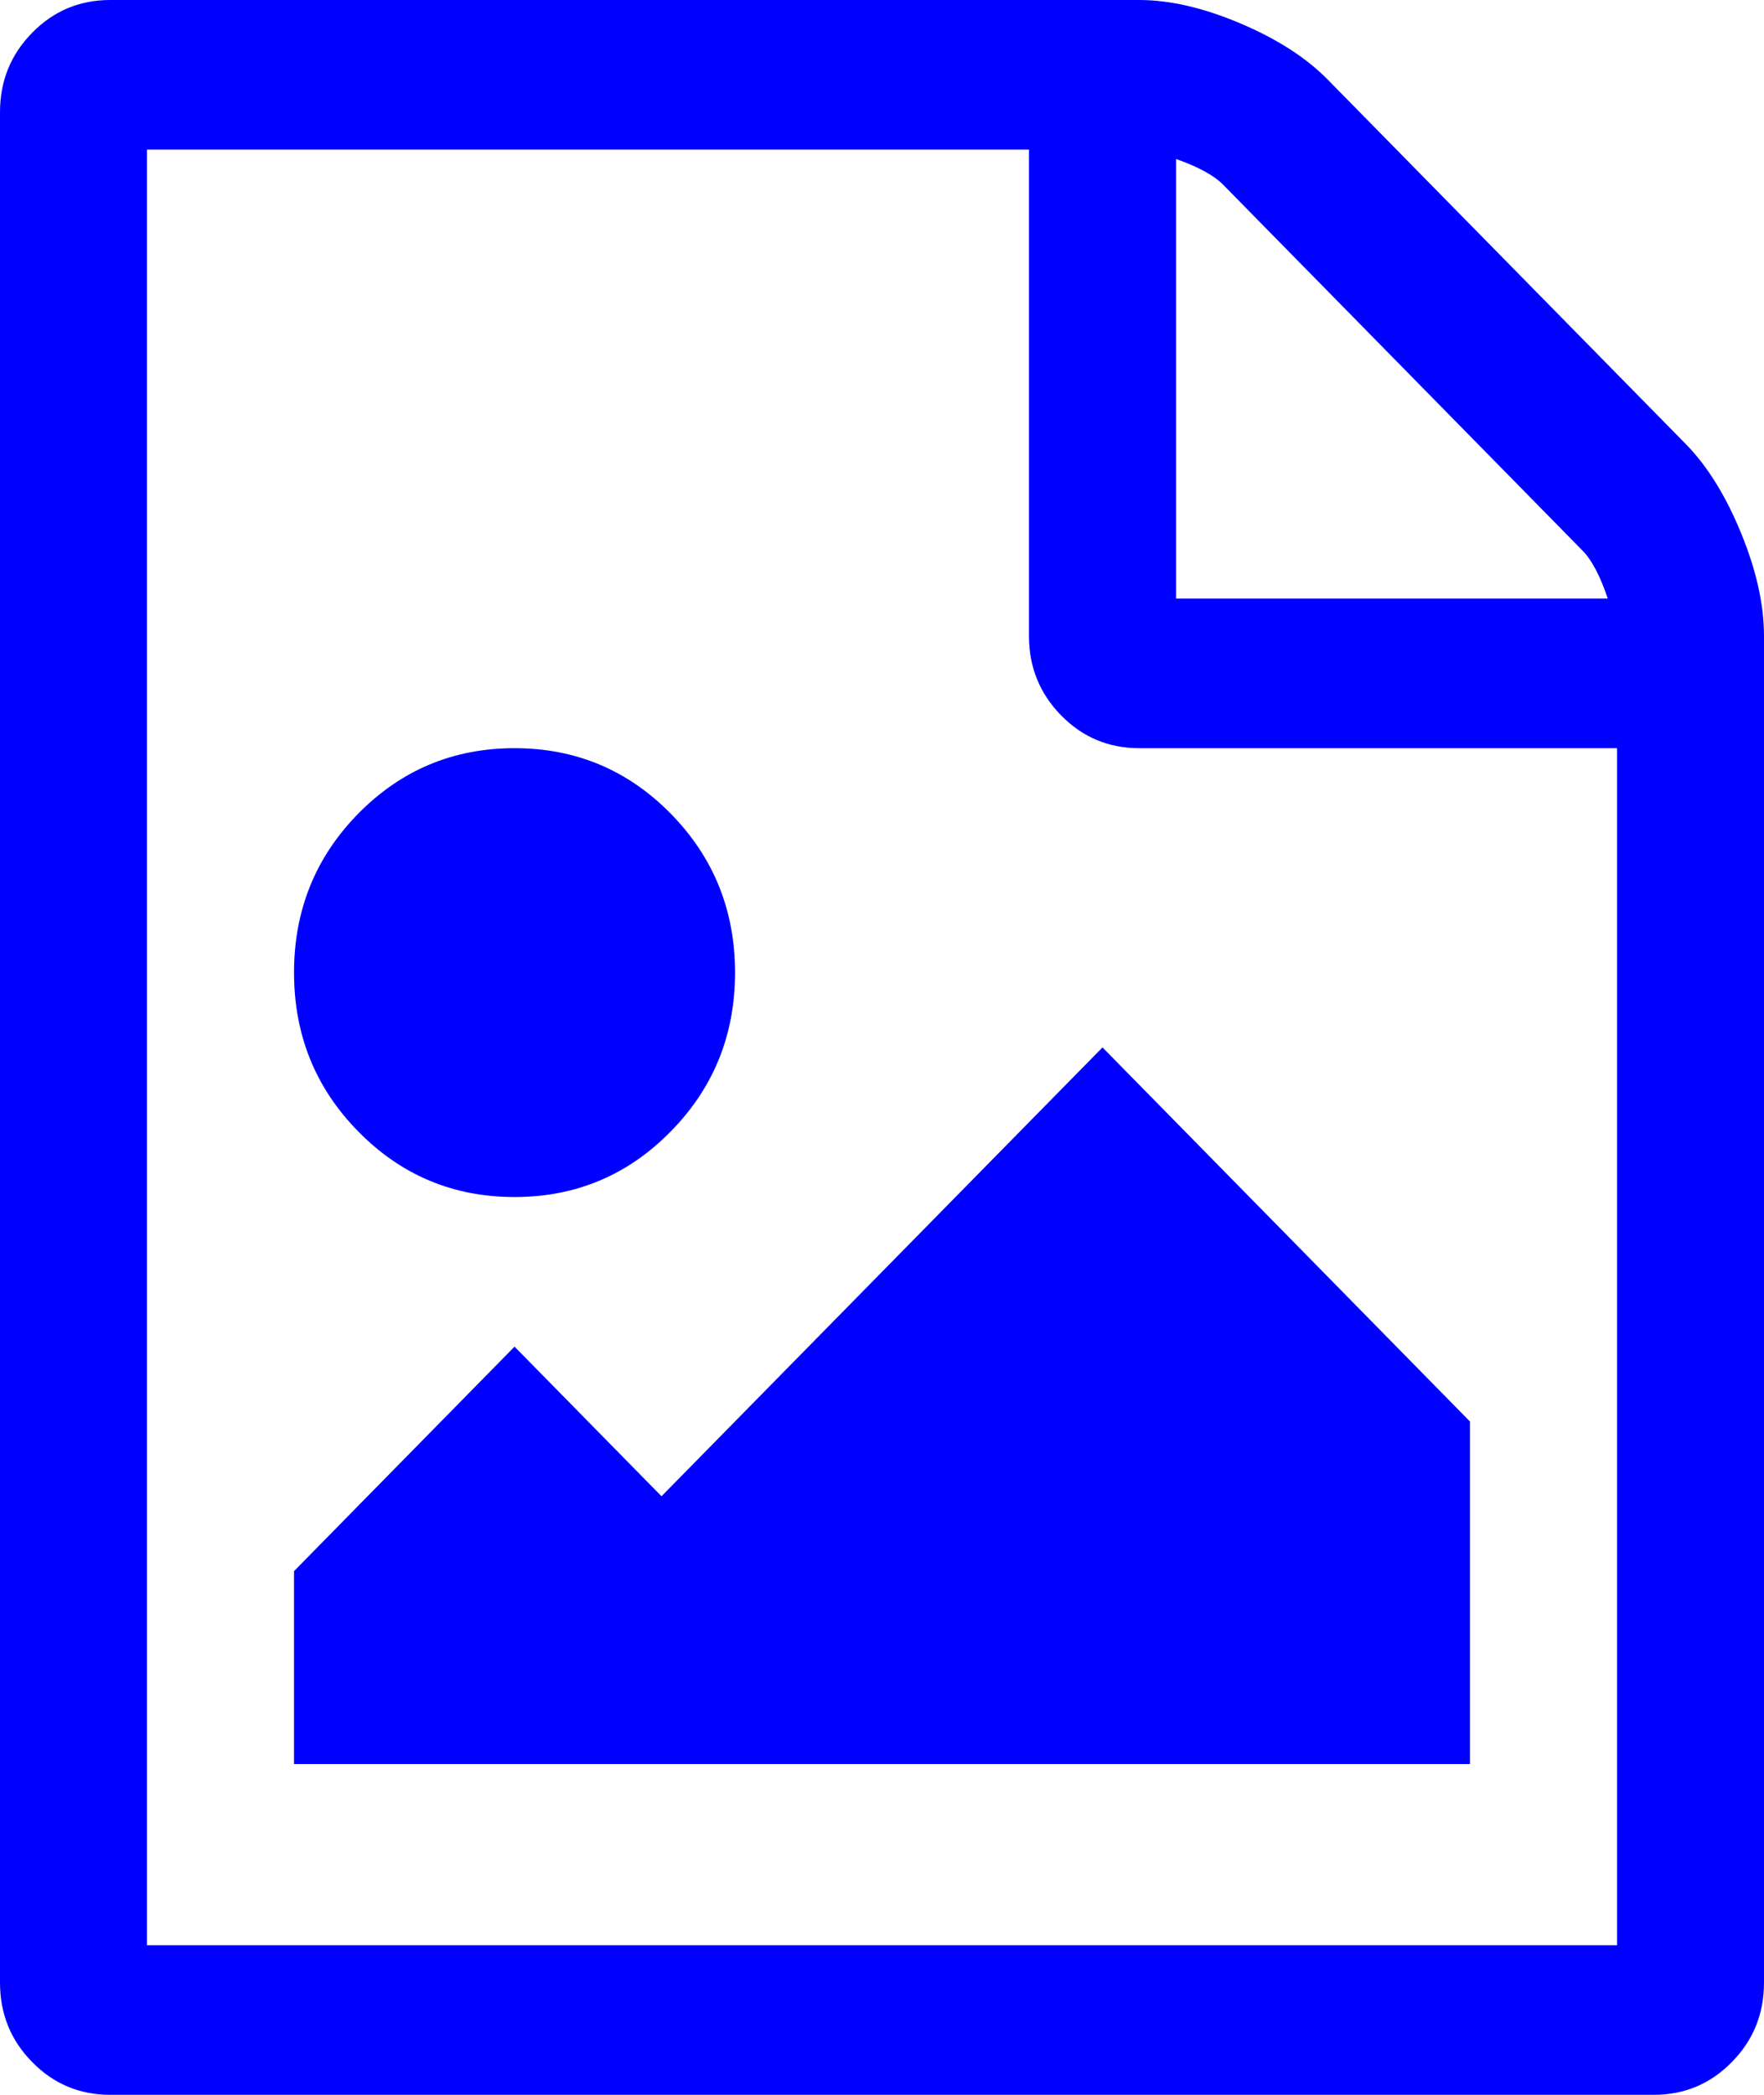 ﻿<?xml version="1.0" encoding="utf-8"?>
<svg version="1.1" xmlns:xlink="http://www.w3.org/1999/xlink" width="16px" height="19px" xmlns="http://www.w3.org/2000/svg">
  <g transform="matrix(1 0 0 1 -1170 -217 )">
    <path d="M 12.042 0.721  L 15.292 4.029  C 15.486 4.227  15.653 4.496  15.792 4.835  C 15.931 5.174  16 5.485  16 5.768  L 16 17.982  C 16 18.265  15.903 18.505  15.708 18.703  C 15.514 18.901  15.278 19  15 19  L 1 19  C 0.722 19  0.486 18.901  0.292 18.703  C 0.097 18.505  0 18.265  0 17.982  L 0 1.018  C 0 0.735  0.097 0.495  0.292 0.297  C 0.486 0.099  0.722 0  1 0  L 10.333 0  C 10.611 0  10.917 0.071  11.25 0.212  C 11.583 0.353  11.847 0.523  12.042 0.721  Z M 11.094 1.675  C 11.01 1.59  10.868 1.513  10.667 1.442  L 10.667 5.429  L 14.583 5.429  C 14.514 5.224  14.438 5.079  14.354 4.994  L 11.094 1.675  Z M 1.333 17.643  L 14.667 17.643  L 14.667 6.786  L 10.333 6.786  C 10.056 6.786  9.819 6.687  9.625 6.489  C 9.431 6.291  9.333 6.051  9.333 5.768  L 9.333 1.357  L 1.333 1.357  L 1.333 17.643  Z M 10 9.5  L 13.333 12.893  L 13.333 16  L 2.667 16  L 2.667 14.25  L 4.667 12.214  L 6 13.571  L 10 9.5  Z M 6.083 10.263  C 5.694 10.659  5.222 10.857  4.667 10.857  C 4.111 10.857  3.639 10.659  3.25 10.263  C 2.861 9.868  2.667 9.387  2.667 8.821  C 2.667 8.256  2.861 7.775  3.25 7.379  C 3.639 6.984  4.111 6.786  4.667 6.786  C 5.222 6.786  5.694 6.984  6.083 7.379  C 6.472 7.775  6.667 8.256  6.667 8.821  C 6.667 9.387  6.472 9.868  6.083 10.263  Z " fill-rule="nonzero" fill="#0000ff" stroke="none" transform="matrix(1 0 0 1 1170 217 )" />
  </g>
</svg>
